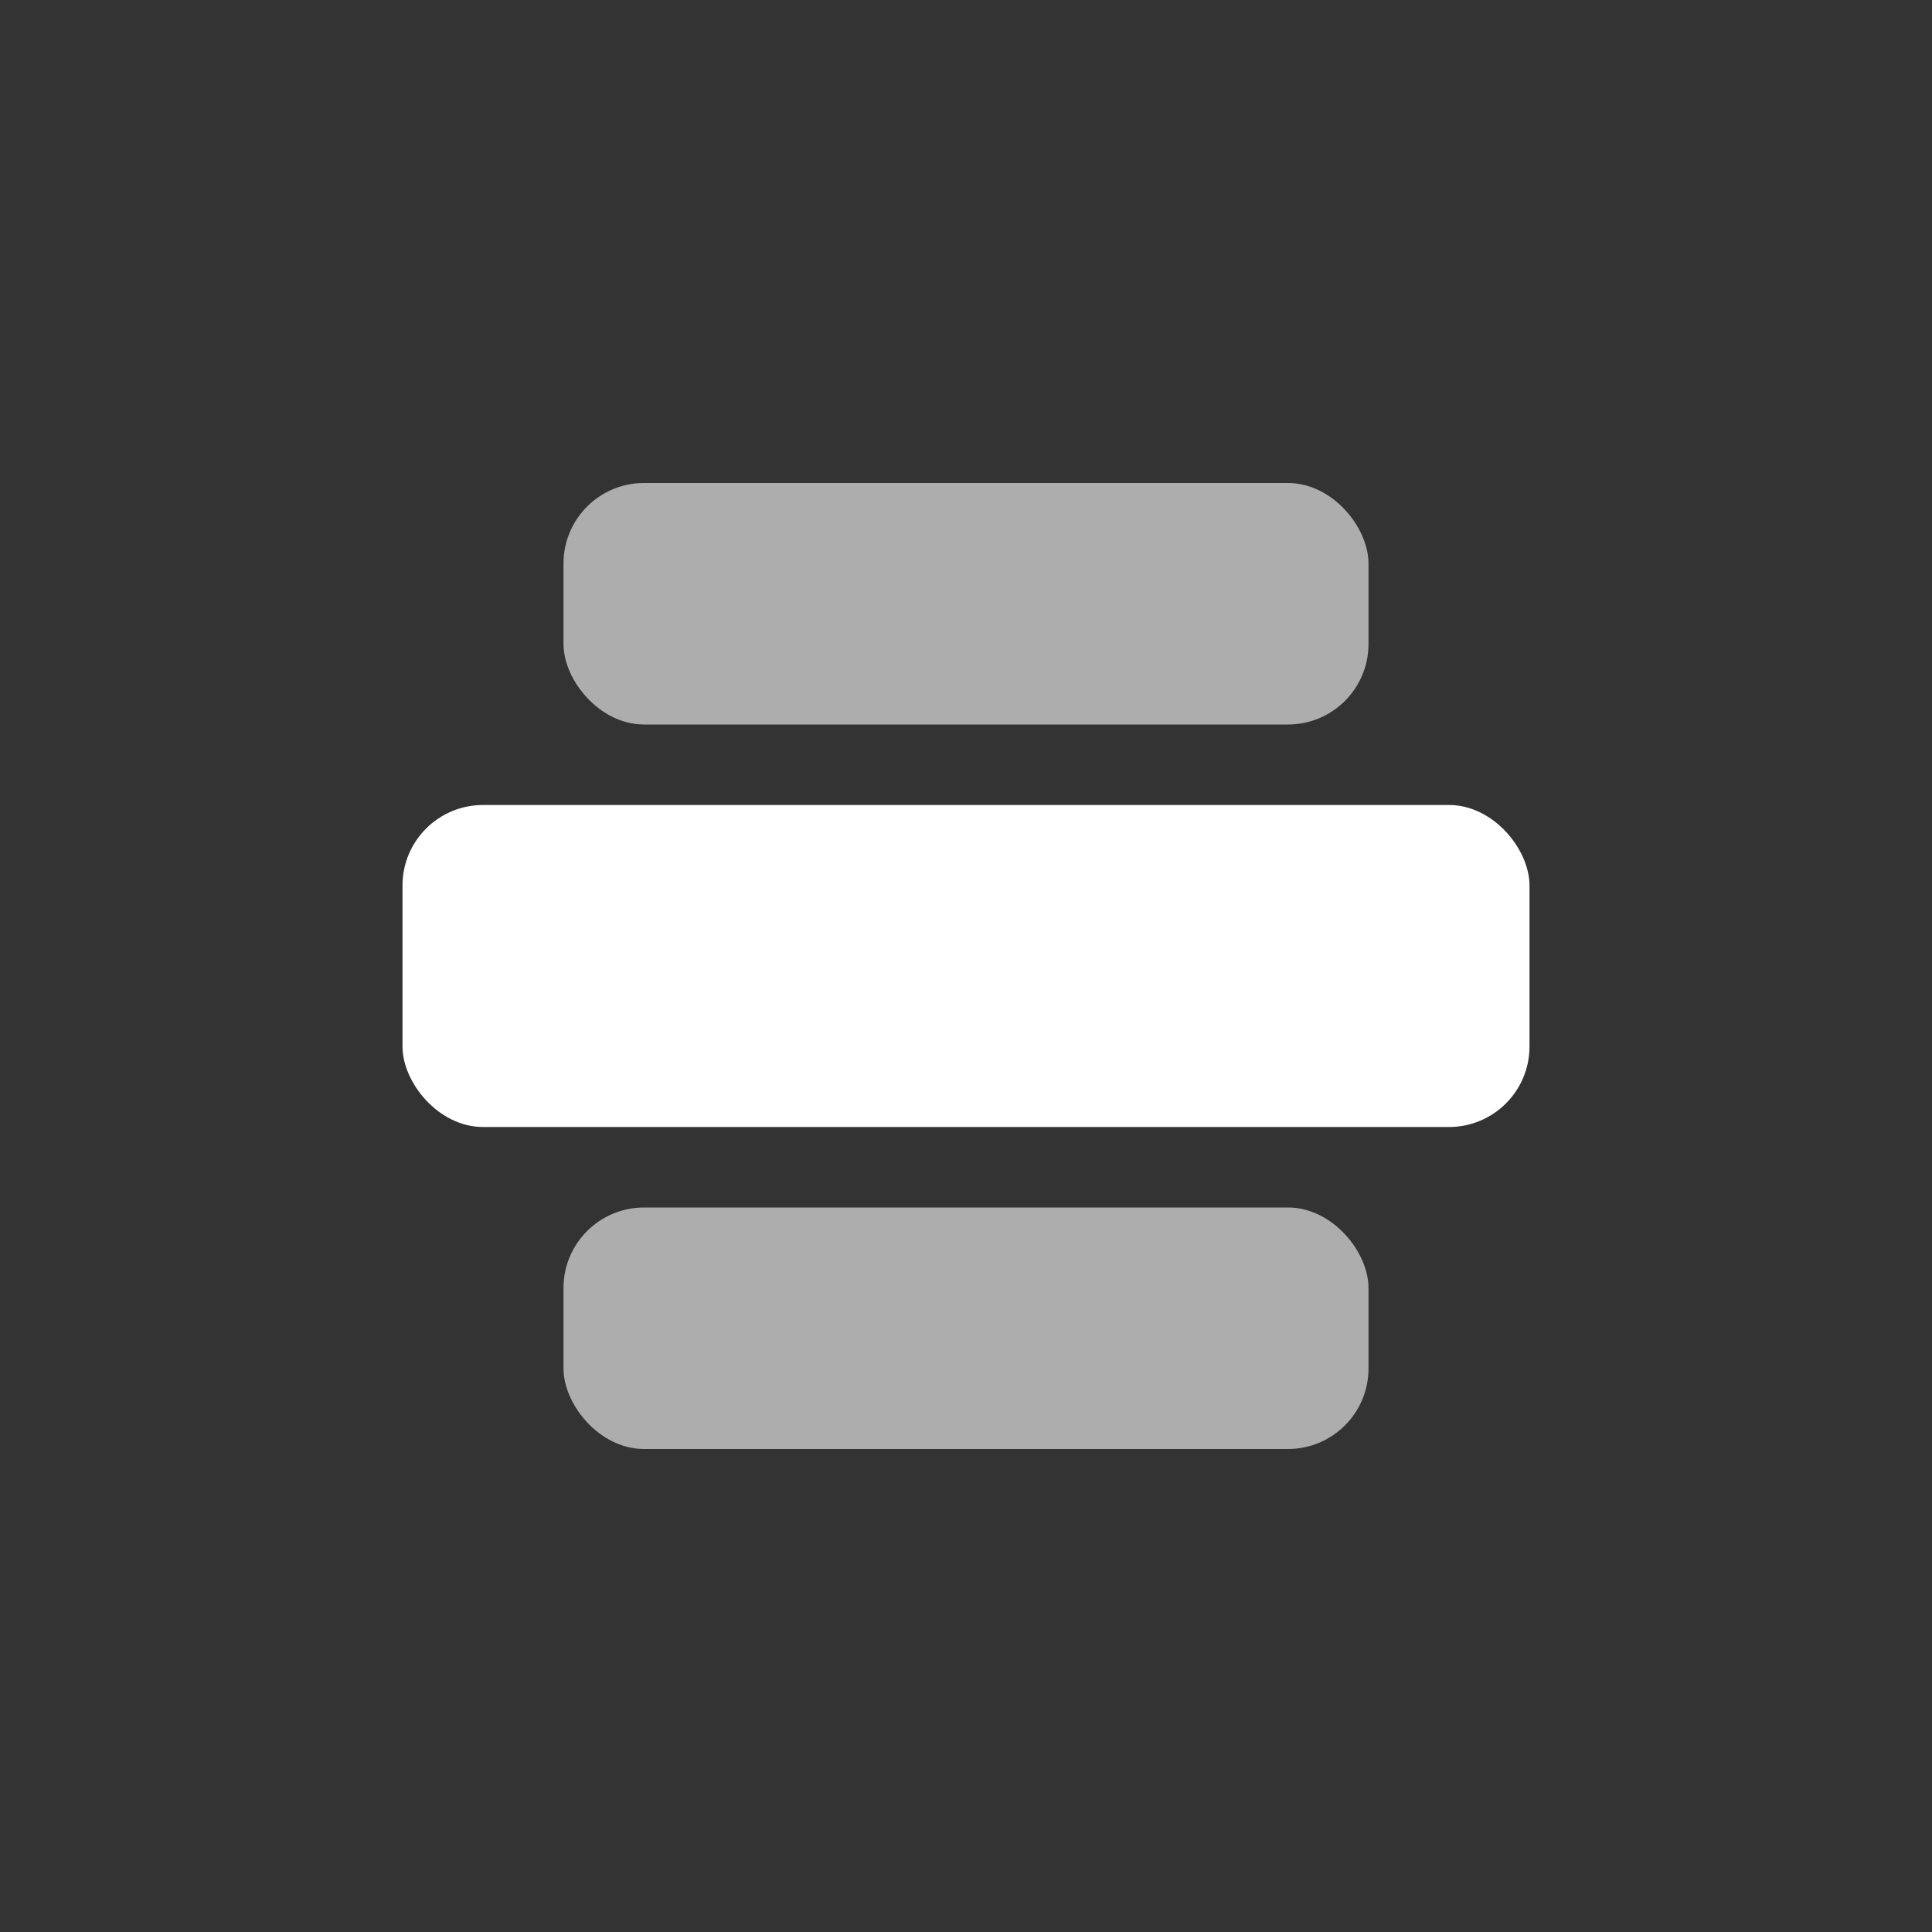 <?xml version="1.0" encoding="UTF-8"?>
<svg width="24px" height="24px" viewBox="0 0 24 24" version="1.1" xmlns="http://www.w3.org/2000/svg" xmlns:xlink="http://www.w3.org/1999/xlink">
    <rect x="0" y="0" width="24" height="24" fill="#333333" stroke="none"/>
    <!-- Generator: Sketch 48.1 (47250) - http://www.bohemiancoding.com/sketch -->
    <title>select-active</title>
    <desc>Created with Sketch.</desc>
    <defs></defs>
    <g id="Page-1" stroke="none" stroke-width="1" fill="none" fill-rule="evenodd">
        <g id="nav_icons-exports" transform="translate(-168, -24)" fill="#FFFFFF">
            <g id="select-active" transform="translate(173, 30)">
                <rect id="Rectangle-10" x="0" y="4" width="14" height="4" rx="1"></rect>
                <rect id="Rectangle-10" opacity="0.6" x="2" y="0" width="10" height="3" rx="1"></rect>
                <rect id="Rectangle-10" opacity="0.6" x="2" y="9" width="10" height="3" rx="1"></rect>
            </g>
        </g>
    </g>
</svg>